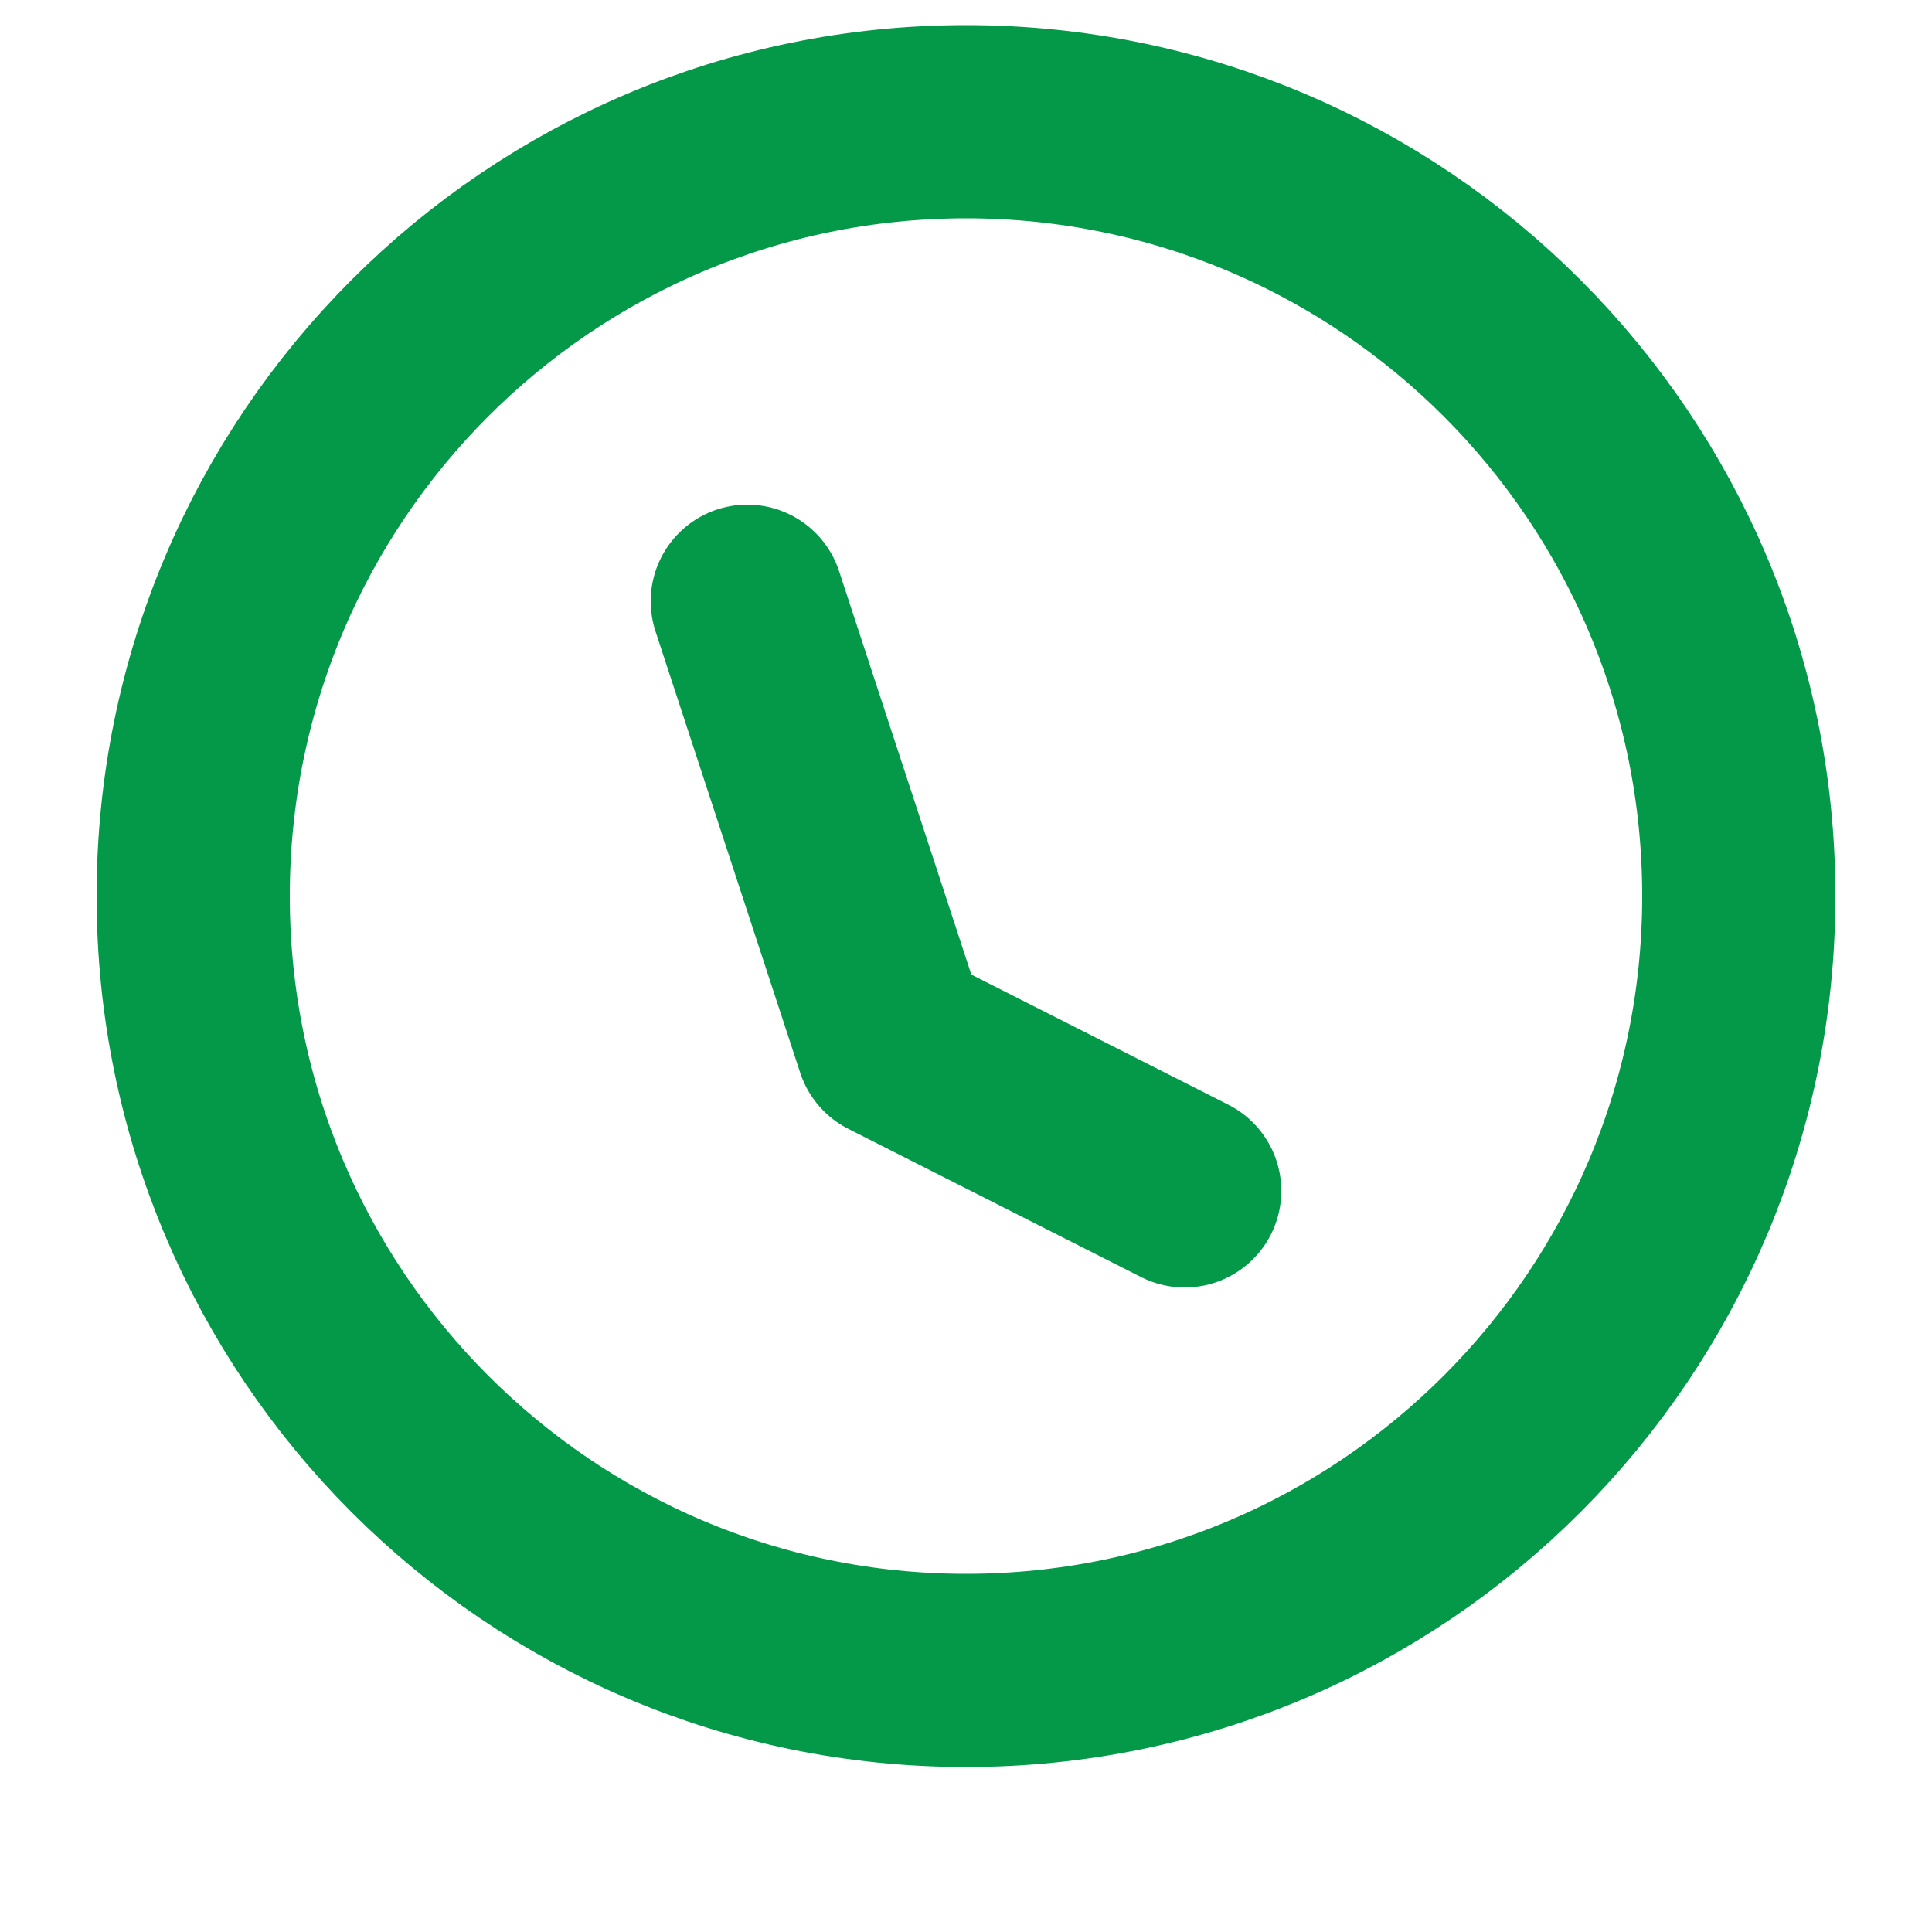 <svg width="10" height="10" viewBox="0 0 10 10" fill="none" xmlns="http://www.w3.org/2000/svg">
<path fill-rule="evenodd" clip-rule="evenodd" d="M5 8.646C7.209 8.646 9 6.851 9 4.638C9 2.424 7.209 0.63 5 0.63C2.791 0.63 1 2.424 1 4.638C1 6.851 2.791 8.646 5 8.646Z" stroke="#049949" stroke-linecap="round" stroke-linejoin="round"/>
<path d="M3.868 3.112L4.617 5.397L6.132 6.164" stroke="#049949" stroke-linecap="round" stroke-linejoin="round"/>
</svg>

